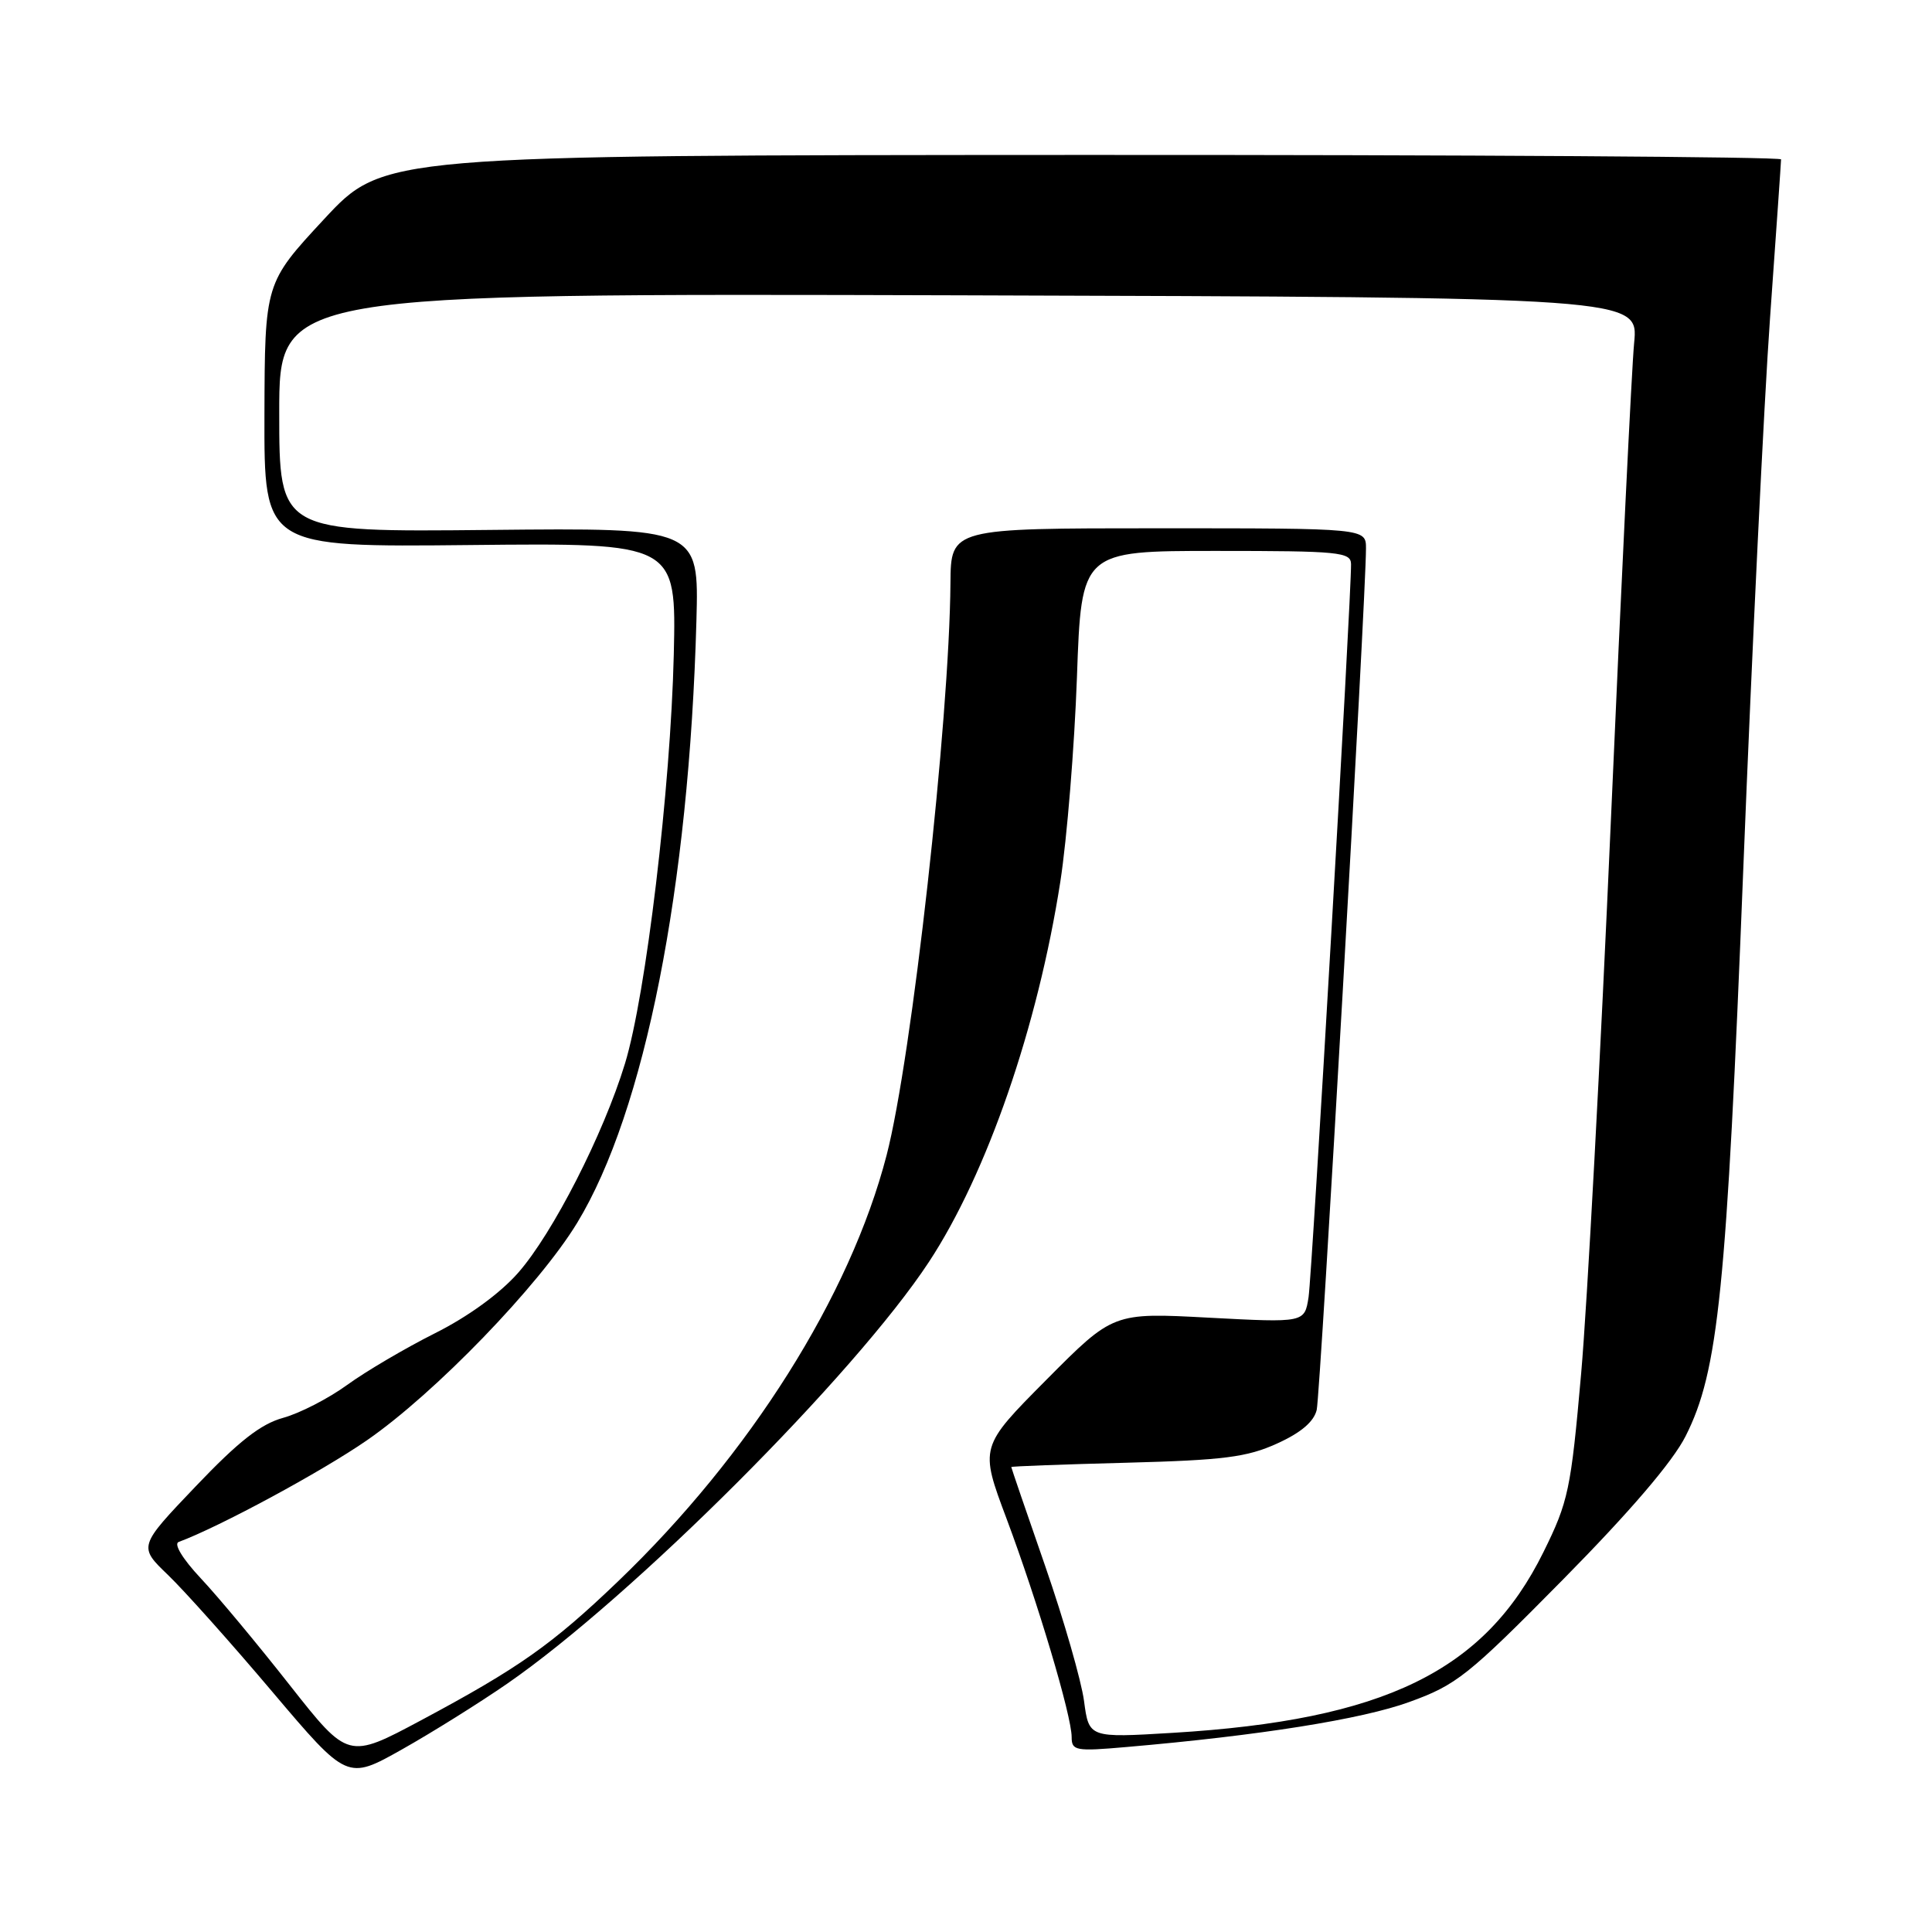 <?xml version="1.0" encoding="UTF-8" standalone="no"?>
<!DOCTYPE svg PUBLIC "-//W3C//DTD SVG 1.1//EN" "http://www.w3.org/Graphics/SVG/1.1/DTD/svg11.dtd" >
<svg xmlns="http://www.w3.org/2000/svg" xmlns:xlink="http://www.w3.org/1999/xlink" version="1.1" viewBox="0 0 256 256">
 <g >
 <path fill="currentColor"
d=" M 67.20 223.10 C 83.74 211.67 113.29 182.12 123.09 167.21 C 130.78 155.52 137.51 136.03 140.50 116.82 C 141.38 111.14 142.37 98.96 142.70 89.75 C 143.29 73.00 143.29 73.00 161.15 73.00 C 177.48 73.00 179.00 73.15 179.02 74.75 C 179.06 79.10 173.86 168.87 173.39 171.89 C 172.86 175.27 172.86 175.27 160.18 174.60 C 147.50 173.92 147.50 173.92 138.66 182.82 C 129.81 191.73 129.81 191.73 133.37 201.22 C 137.49 212.23 142.00 227.35 142.00 230.17 C 142.00 231.98 142.52 232.08 149.25 231.49 C 166.86 229.97 180.45 227.81 186.72 225.53 C 193.00 223.26 194.50 222.07 207.11 209.29 C 215.99 200.29 221.64 193.69 223.35 190.30 C 227.70 181.70 228.78 171.05 231.00 115.00 C 232.15 86.12 233.74 53.33 234.54 42.12 C 235.34 30.91 236.00 21.46 236.00 21.12 C 236.00 20.78 194.33 20.51 143.40 20.53 C 50.81 20.57 50.81 20.57 42.95 29.03 C 35.09 37.50 35.09 37.50 35.04 55.00 C 35.00 72.50 35.00 72.50 62.31 72.22 C 89.62 71.94 89.62 71.94 89.28 86.72 C 88.86 104.43 85.59 131.86 82.81 140.94 C 79.95 150.31 73.23 163.46 68.65 168.66 C 66.24 171.40 62.00 174.48 57.62 176.67 C 53.70 178.64 48.48 181.71 46.00 183.51 C 43.52 185.31 39.71 187.27 37.52 187.87 C 34.54 188.69 31.61 190.99 25.94 196.94 C 18.33 204.92 18.33 204.92 22.28 208.71 C 24.44 210.79 30.67 217.76 36.11 224.20 C 46.01 235.89 46.01 235.89 53.26 231.81 C 57.24 229.57 63.51 225.65 67.20 223.10 Z  M 38.41 223.31 C 34.17 217.91 28.86 211.53 26.60 209.13 C 24.20 206.57 22.99 204.57 23.67 204.32 C 29.07 202.32 42.59 195.02 48.63 190.84 C 57.62 184.63 71.43 170.34 76.48 162.03 C 85.44 147.28 91.31 117.61 92.28 82.22 C 92.61 69.94 92.61 69.94 64.81 70.22 C 37.00 70.50 37.00 70.50 37.00 54.68 C 37.00 38.87 37.00 38.87 127.06 39.13 C 217.12 39.40 217.12 39.40 216.53 45.45 C 216.21 48.78 214.83 77.15 213.46 108.50 C 212.09 139.85 210.31 172.93 209.51 182.00 C 208.15 197.43 207.82 198.97 204.51 205.67 C 196.72 221.44 183.42 227.92 155.40 229.61 C 144.29 230.28 144.29 230.28 143.64 225.39 C 143.28 222.70 140.97 214.66 138.50 207.53 C 136.02 200.40 134.00 194.49 134.00 194.39 C 134.00 194.29 140.86 194.04 149.25 193.82 C 162.14 193.48 165.23 193.09 169.21 191.28 C 172.38 189.85 174.10 188.38 174.47 186.82 C 174.96 184.73 181.00 79.12 181.00 72.67 C 181.00 70.00 181.00 70.00 153.50 70.00 C 126.00 70.00 126.00 70.00 125.94 77.25 C 125.80 95.54 120.82 140.20 117.48 153.07 C 112.65 171.71 99.37 192.78 81.87 209.56 C 73.16 217.91 68.75 221.02 55.79 227.95 C 46.13 233.11 46.13 233.11 38.41 223.31 Z "/>
</g>
</svg>